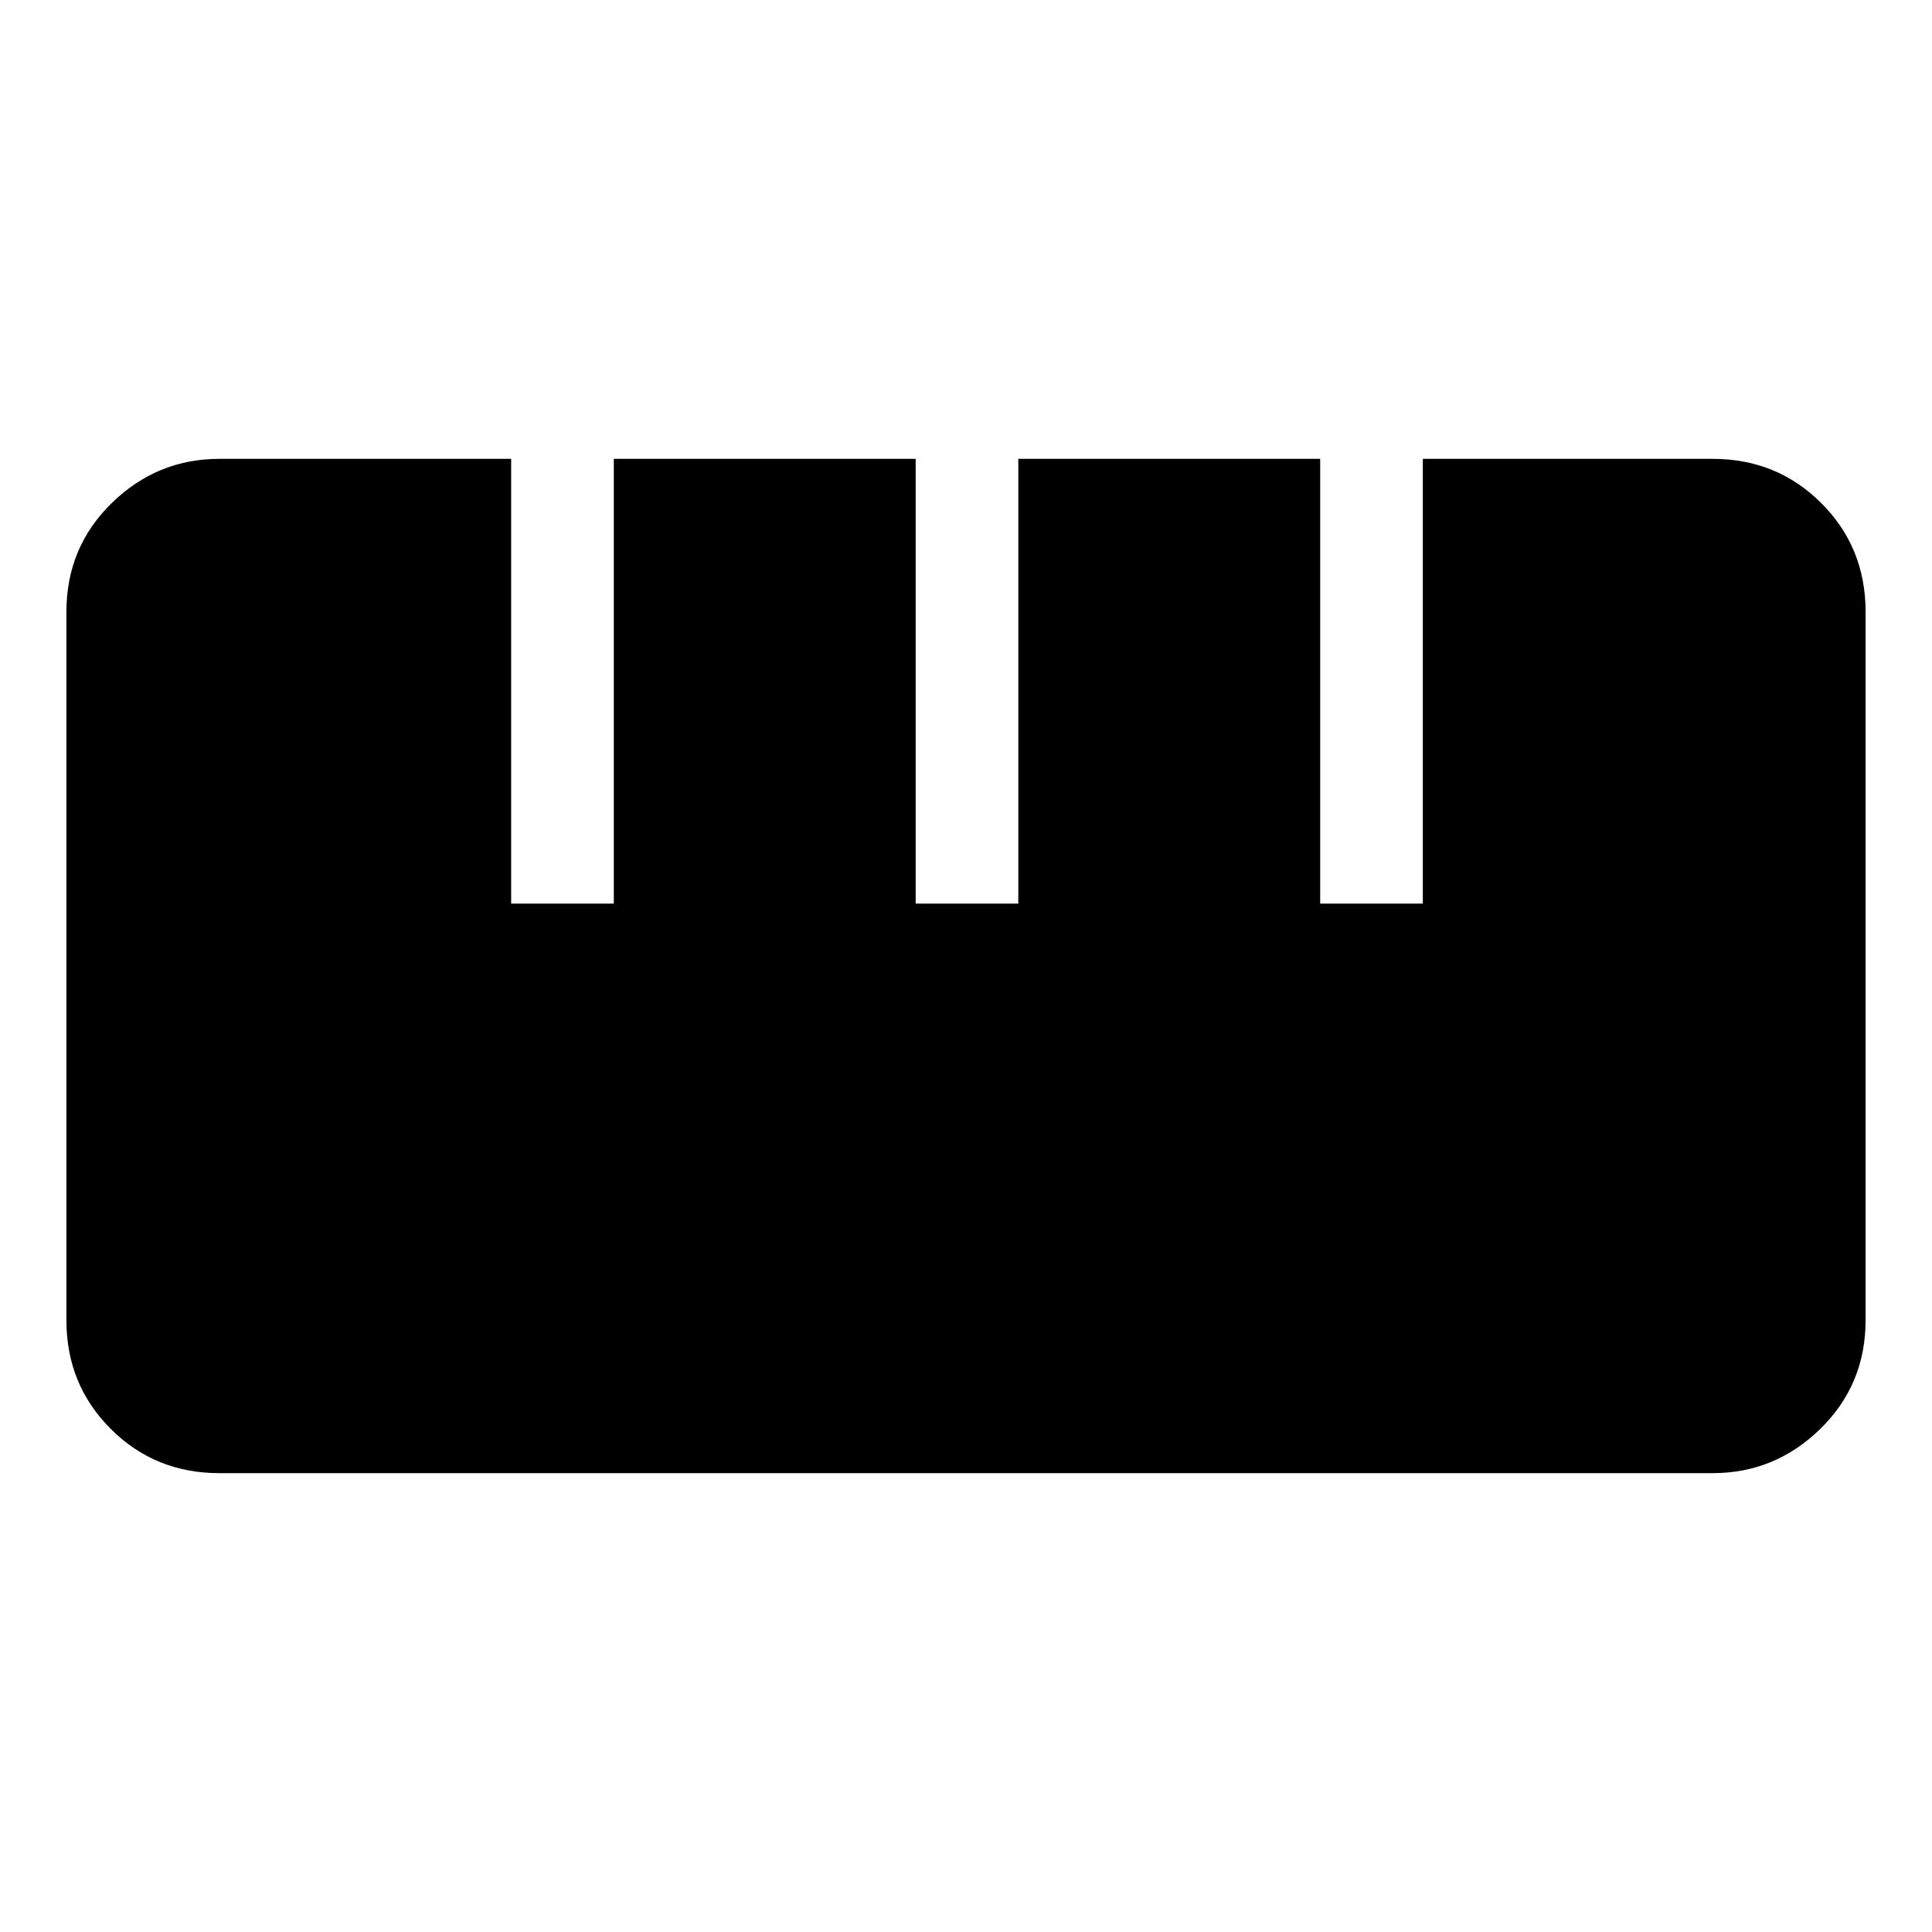 <svg xmlns="http://www.w3.org/2000/svg" height="40" width="40"><path d="M4.542 30.5Q3.208 30.5 2.292 29.583Q1.375 28.667 1.375 27.333V12.667Q1.375 11.333 2.312 10.417Q3.25 9.5 4.542 9.5H10.583V18.708H12.708V9.5H18.958V18.708H21.083V9.5H27.333V18.708H29.458V9.5H35.458Q36.792 9.5 37.708 10.417Q38.625 11.333 38.625 12.667V27.333Q38.625 28.667 37.688 29.583Q36.75 30.5 35.458 30.5Z"/></svg>